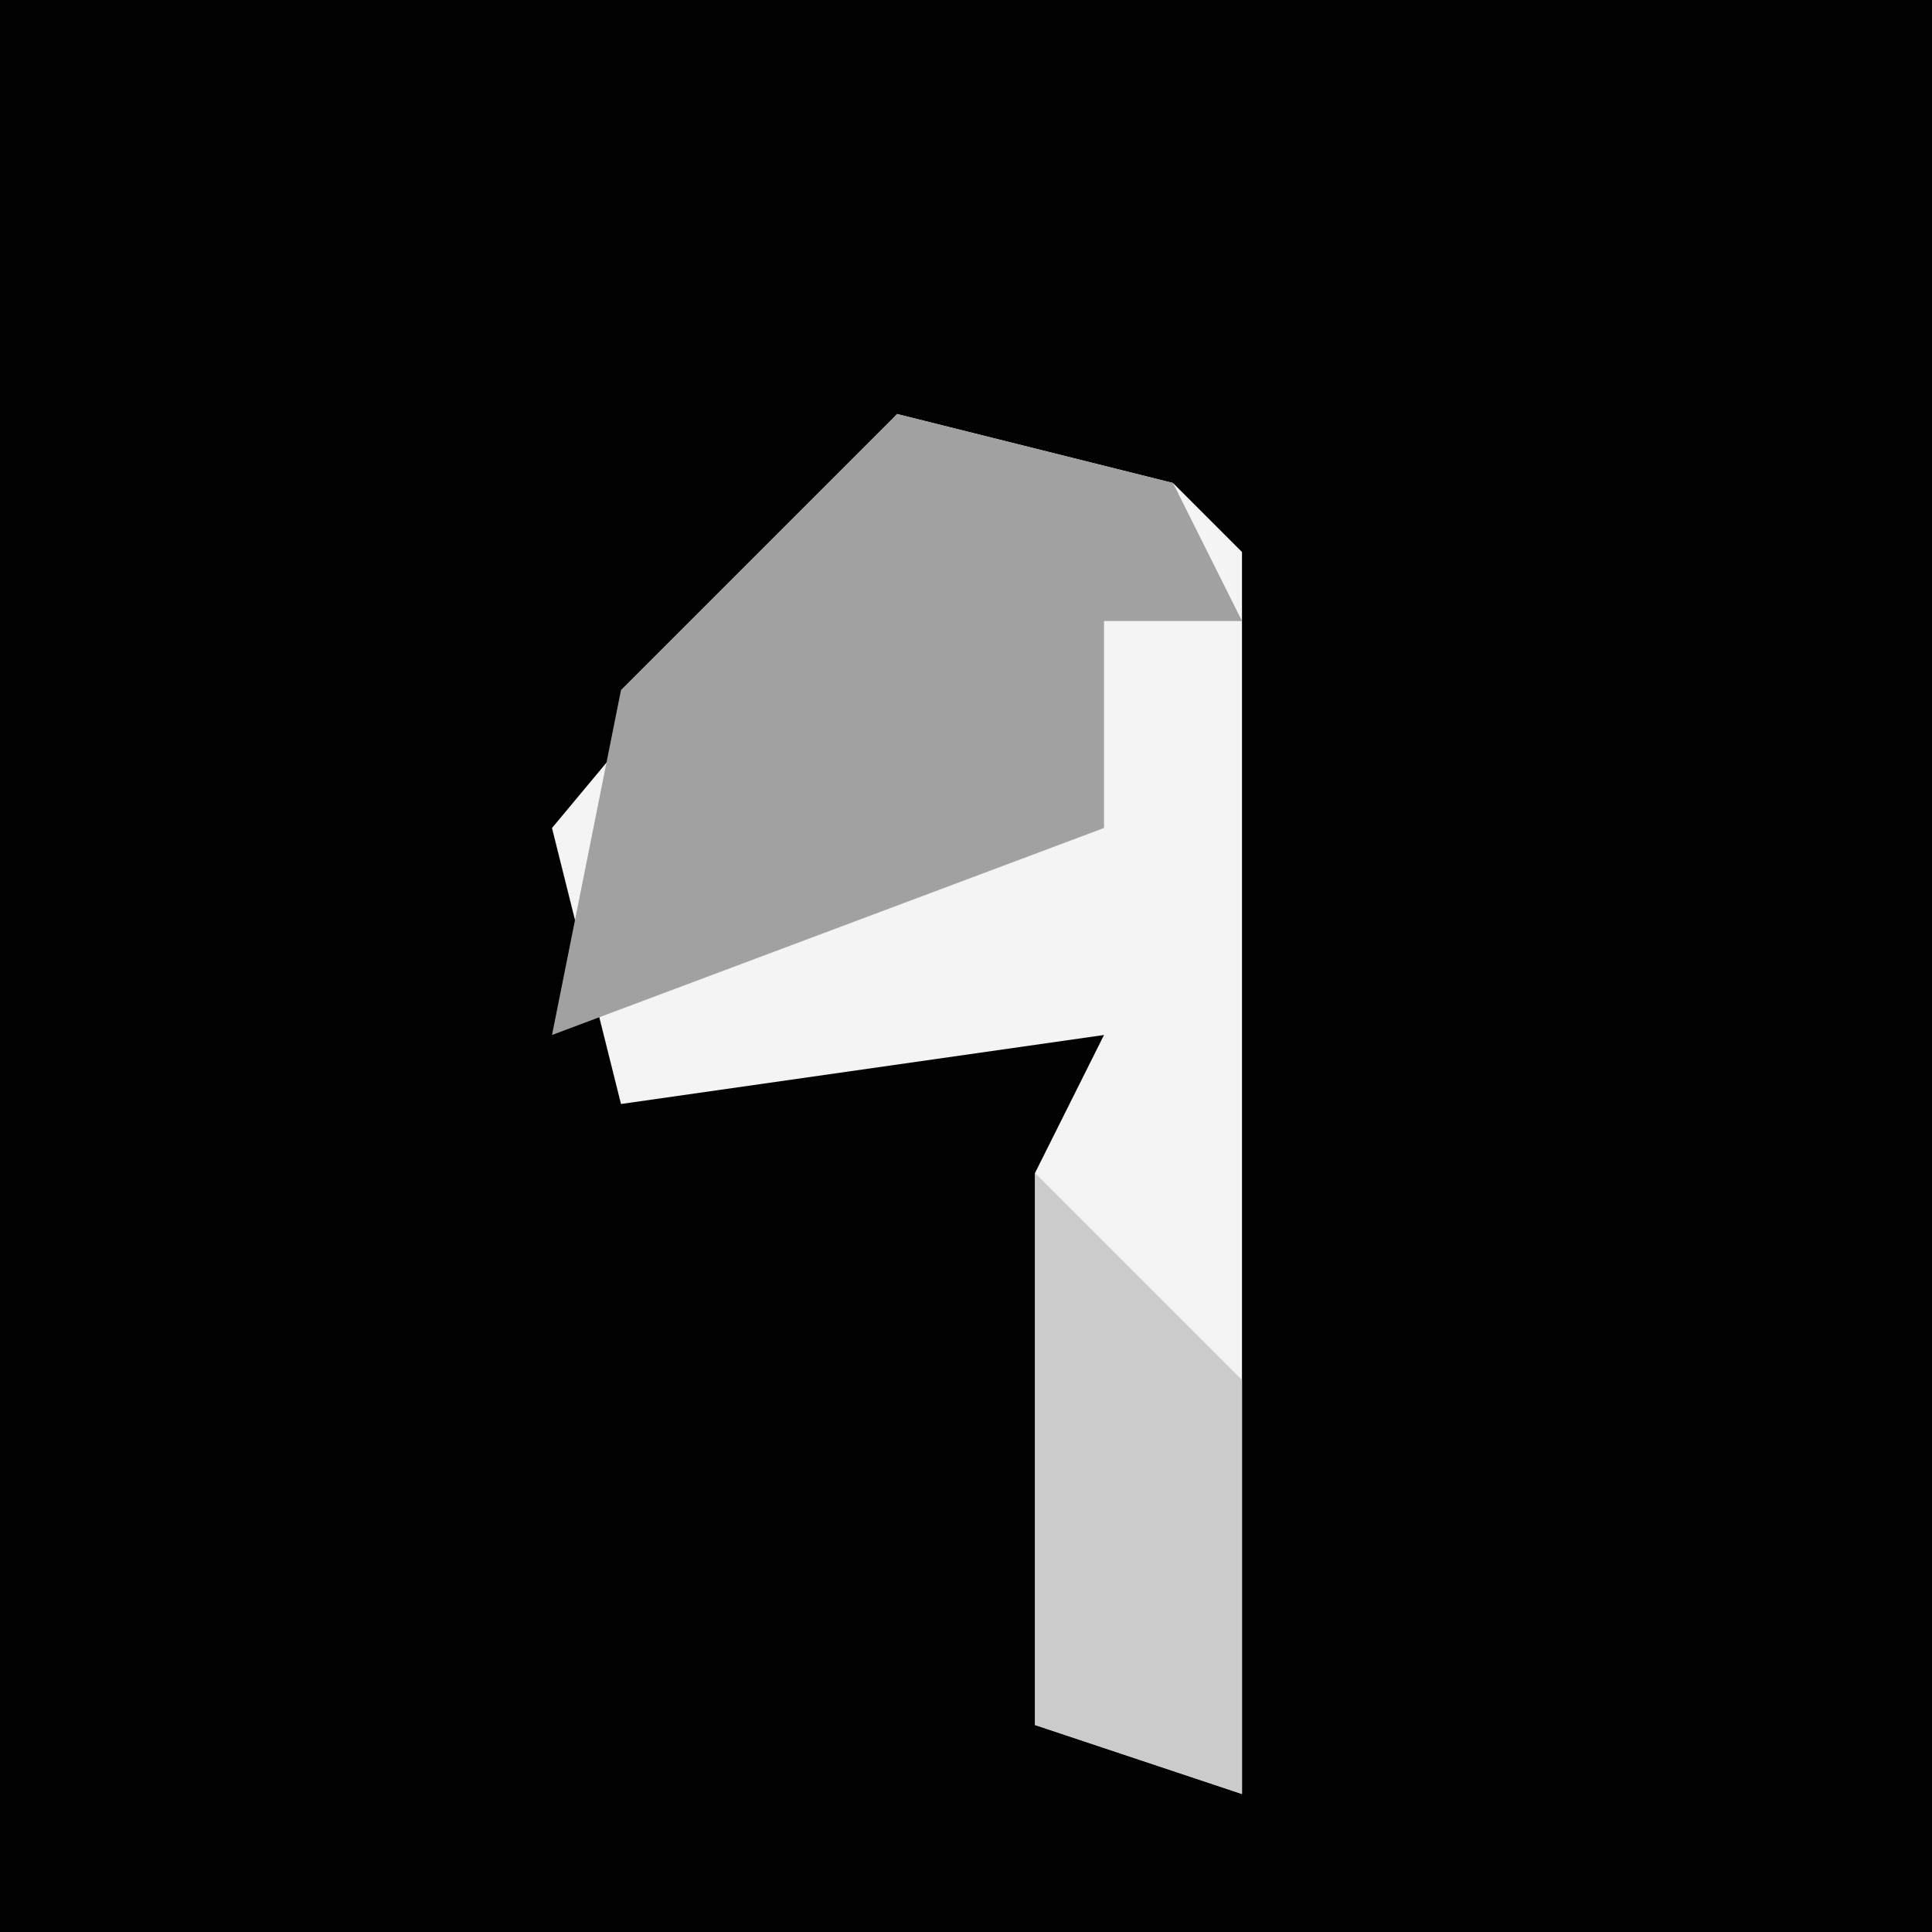 <?xml version="1.0" encoding="UTF-8"?>
<svg version="1.1" xmlns="http://www.w3.org/2000/svg" width="28" height="28">
<path d="M0,0 L28,0 L28,28 L0,28 Z " fill="#010101" transform="translate(0,0)"/>
<path d="M0,0 L4,1 L5,2 L5,20 L2,19 L2,11 L3,9 L-4,10 L-5,6 Z " fill="#F4F4F4" transform="translate(13,6)"/>
<path d="M0,0 L4,1 L5,3 L3,3 L3,6 L-5,9 L-4,4 Z " fill="#A1A1A1" transform="translate(13,6)"/>
<path d="M0,0 L3,3 L3,9 L0,8 Z " fill="#CBCBCB" transform="translate(15,17)"/>
</svg>
